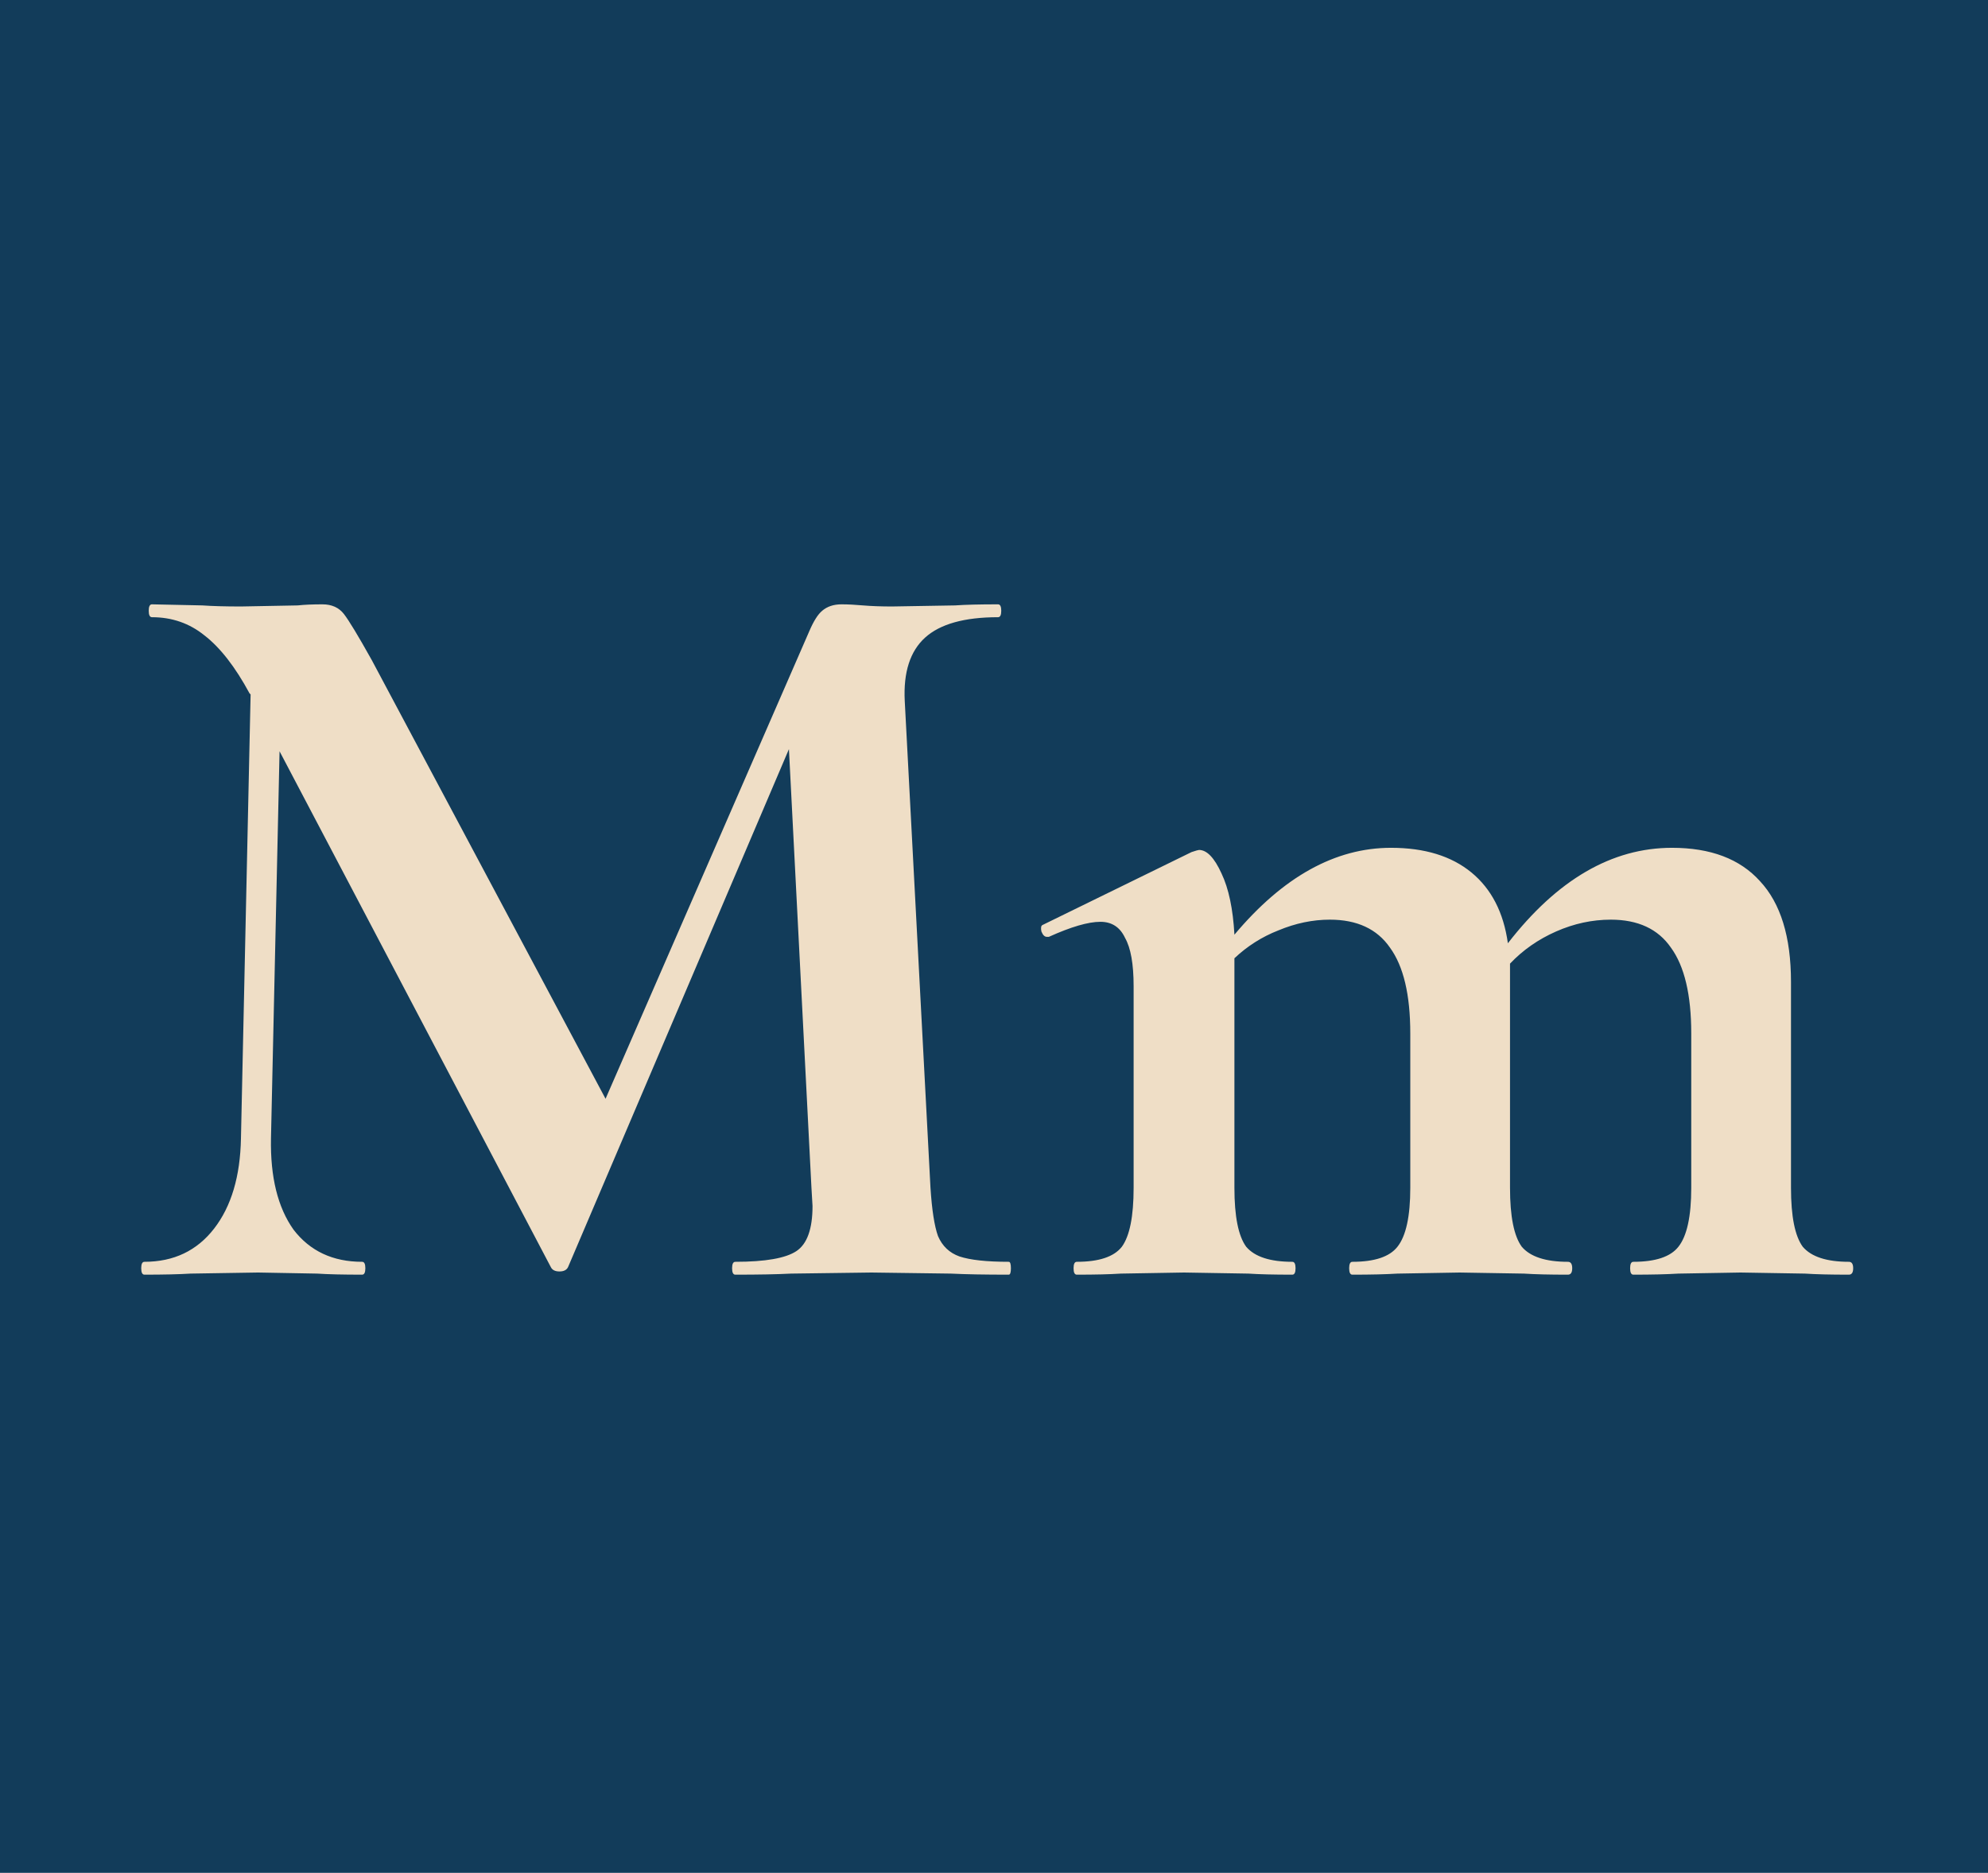 <svg xmlns="http://www.w3.org/2000/svg" width="482" height="454" fill="none"  xmlns:v="https://vecta.io/nano"><path fill="#123c5a" d="M0 0h482v454H0z"/><path d="M244.58 305.88c.347 0 .52.52.52 1.56s-.173 1.56-.52 1.56c-5.893 0-10.573-.087-14.04-.26l-19.24-.26-19.5.26c-3.293.173-7.8.26-13.52.26-.52 0-.78-.52-.78-1.56s.26-1.56.78-1.56c7.28 0 12.22-.867 14.82-2.6s3.9-5.373 3.9-10.92l-.26-4.42-5.46-106.34-53.56 125.58c-.347.693-1.04 1.04-2.08 1.04s-1.733-.347-2.08-1.04L67.78 182.12l-2.08 93.86c-.173 9.36 1.647 16.727 5.46 22.1 3.987 5.2 9.533 7.8 16.64 7.8.52 0 .78.52.78 1.56s-.26 1.56-.78 1.56c-4.68 0-8.32-.087-10.92-.26l-14.3-.26-16.38.26c-2.773.173-6.5.26-11.18.26-.52 0-.78-.52-.78-1.56s.26-1.56.78-1.56c7.107 0 12.74-2.687 16.9-8.06s6.327-12.653 6.5-21.84l2.34-107.64-.26-.26c-3.467-6.413-7.107-11.093-10.92-14.04-3.64-2.947-7.887-4.42-12.74-4.42-.52 0-.78-.52-.78-1.56s.26-1.56.78-1.56l12.22.26c2.427.173 5.547.26 9.36.26l13.78-.26c1.56-.173 3.553-.26 5.98-.26 2.253 0 3.987.78 5.2 2.34s3.467 5.287 6.76 11.18l56.68 106.34L196.22 153c1.04-2.427 2.08-4.073 3.12-4.94 1.213-1.04 2.773-1.56 4.68-1.56 1.56 0 3.293.087 5.2.26 2.08.173 4.42.26 7.02.26l15.34-.26c2.427-.173 5.893-.26 10.4-.26.52 0 .78.52.78 1.56s-.26 1.56-.78 1.56c-8.147 0-14.04 1.647-17.68 4.94s-5.287 8.407-4.94 15.34l6.24 118.04c.347 5.373.953 9.273 1.82 11.7 1.04 2.427 2.773 4.073 5.2 4.94 2.6.867 6.587 1.3 11.96 1.3zm203.69 0c.693 0 1.04.52 1.04 1.56s-.347 1.56-1.04 1.56c-4.507 0-8.06-.087-10.66-.26l-15.6-.26-15.08.26c-2.774.173-6.414.26-10.92.26-.52 0-.78-.52-.78-1.56s.26-1.56.78-1.56c5.373 0 9.013-1.213 10.92-3.64 2.08-2.6 3.12-7.367 3.12-14.3V250.5c0-9.36-1.647-16.293-4.94-20.8-3.12-4.507-7.974-6.76-14.56-6.76-4.507 0-8.927.953-13.26 2.86s-8.06 4.507-11.18 7.8v54.34c0 6.933.953 11.7 2.86 14.3 2.08 2.427 5.806 3.64 11.18 3.64.693 0 1.04.52 1.04 1.56s-.347 1.56-1.04 1.56c-4.507 0-8.06-.087-10.66-.26l-15.6-.26-15.08.26c-2.774.173-6.414.26-10.92.26-.52 0-.78-.52-.78-1.56s.26-1.56.78-1.56c5.373 0 9.013-1.213 10.92-3.64 2.08-2.6 3.12-7.367 3.12-14.3V250.5c0-9.36-1.647-16.293-4.94-20.8-3.12-4.507-7.974-6.76-14.56-6.76-4.16 0-8.32.867-12.48 2.6-3.987 1.56-7.54 3.813-10.66 6.76v55.64c0 6.933.953 11.7 2.86 14.3 2.08 2.427 5.806 3.64 11.18 3.64.52 0 .78.52.78 1.56s-.26 1.56-.78 1.56c-4.507 0-8.06-.087-10.66-.26l-15.6-.26-15.34.26c-2.6.173-6.154.26-10.66.26-.52 0-.78-.52-.78-1.56s.26-1.56.78-1.56c5.373 0 9.013-1.213 10.92-3.64 1.906-2.6 2.86-7.367 2.86-14.3v-48.88c0-5.373-.694-9.273-2.08-11.7-1.214-2.6-3.207-3.9-5.98-3.9-2.947 0-7.107 1.213-12.48 3.64h-.52c-.52 0-.954-.433-1.3-1.3-.174-.867-.087-1.387.26-1.56l36.14-17.68c1.04-.347 1.646-.52 1.82-.52 1.906 0 3.726 1.907 5.46 5.72 1.733 3.64 2.773 8.58 3.12 14.82 11.786-14.04 24.44-21.06 37.96-21.06 8.146 0 14.646 1.993 19.5 5.98s7.8 9.707 8.84 17.16c11.96-15.427 25.22-23.14 39.78-23.14 9.36 0 16.466 2.687 21.32 8.06 5.026 5.373 7.54 13.52 7.54 24.44v49.92c0 6.933.953 11.7 2.86 14.3 2.08 2.427 5.806 3.64 11.18 3.64z" fill="#efdec6"/></svg>